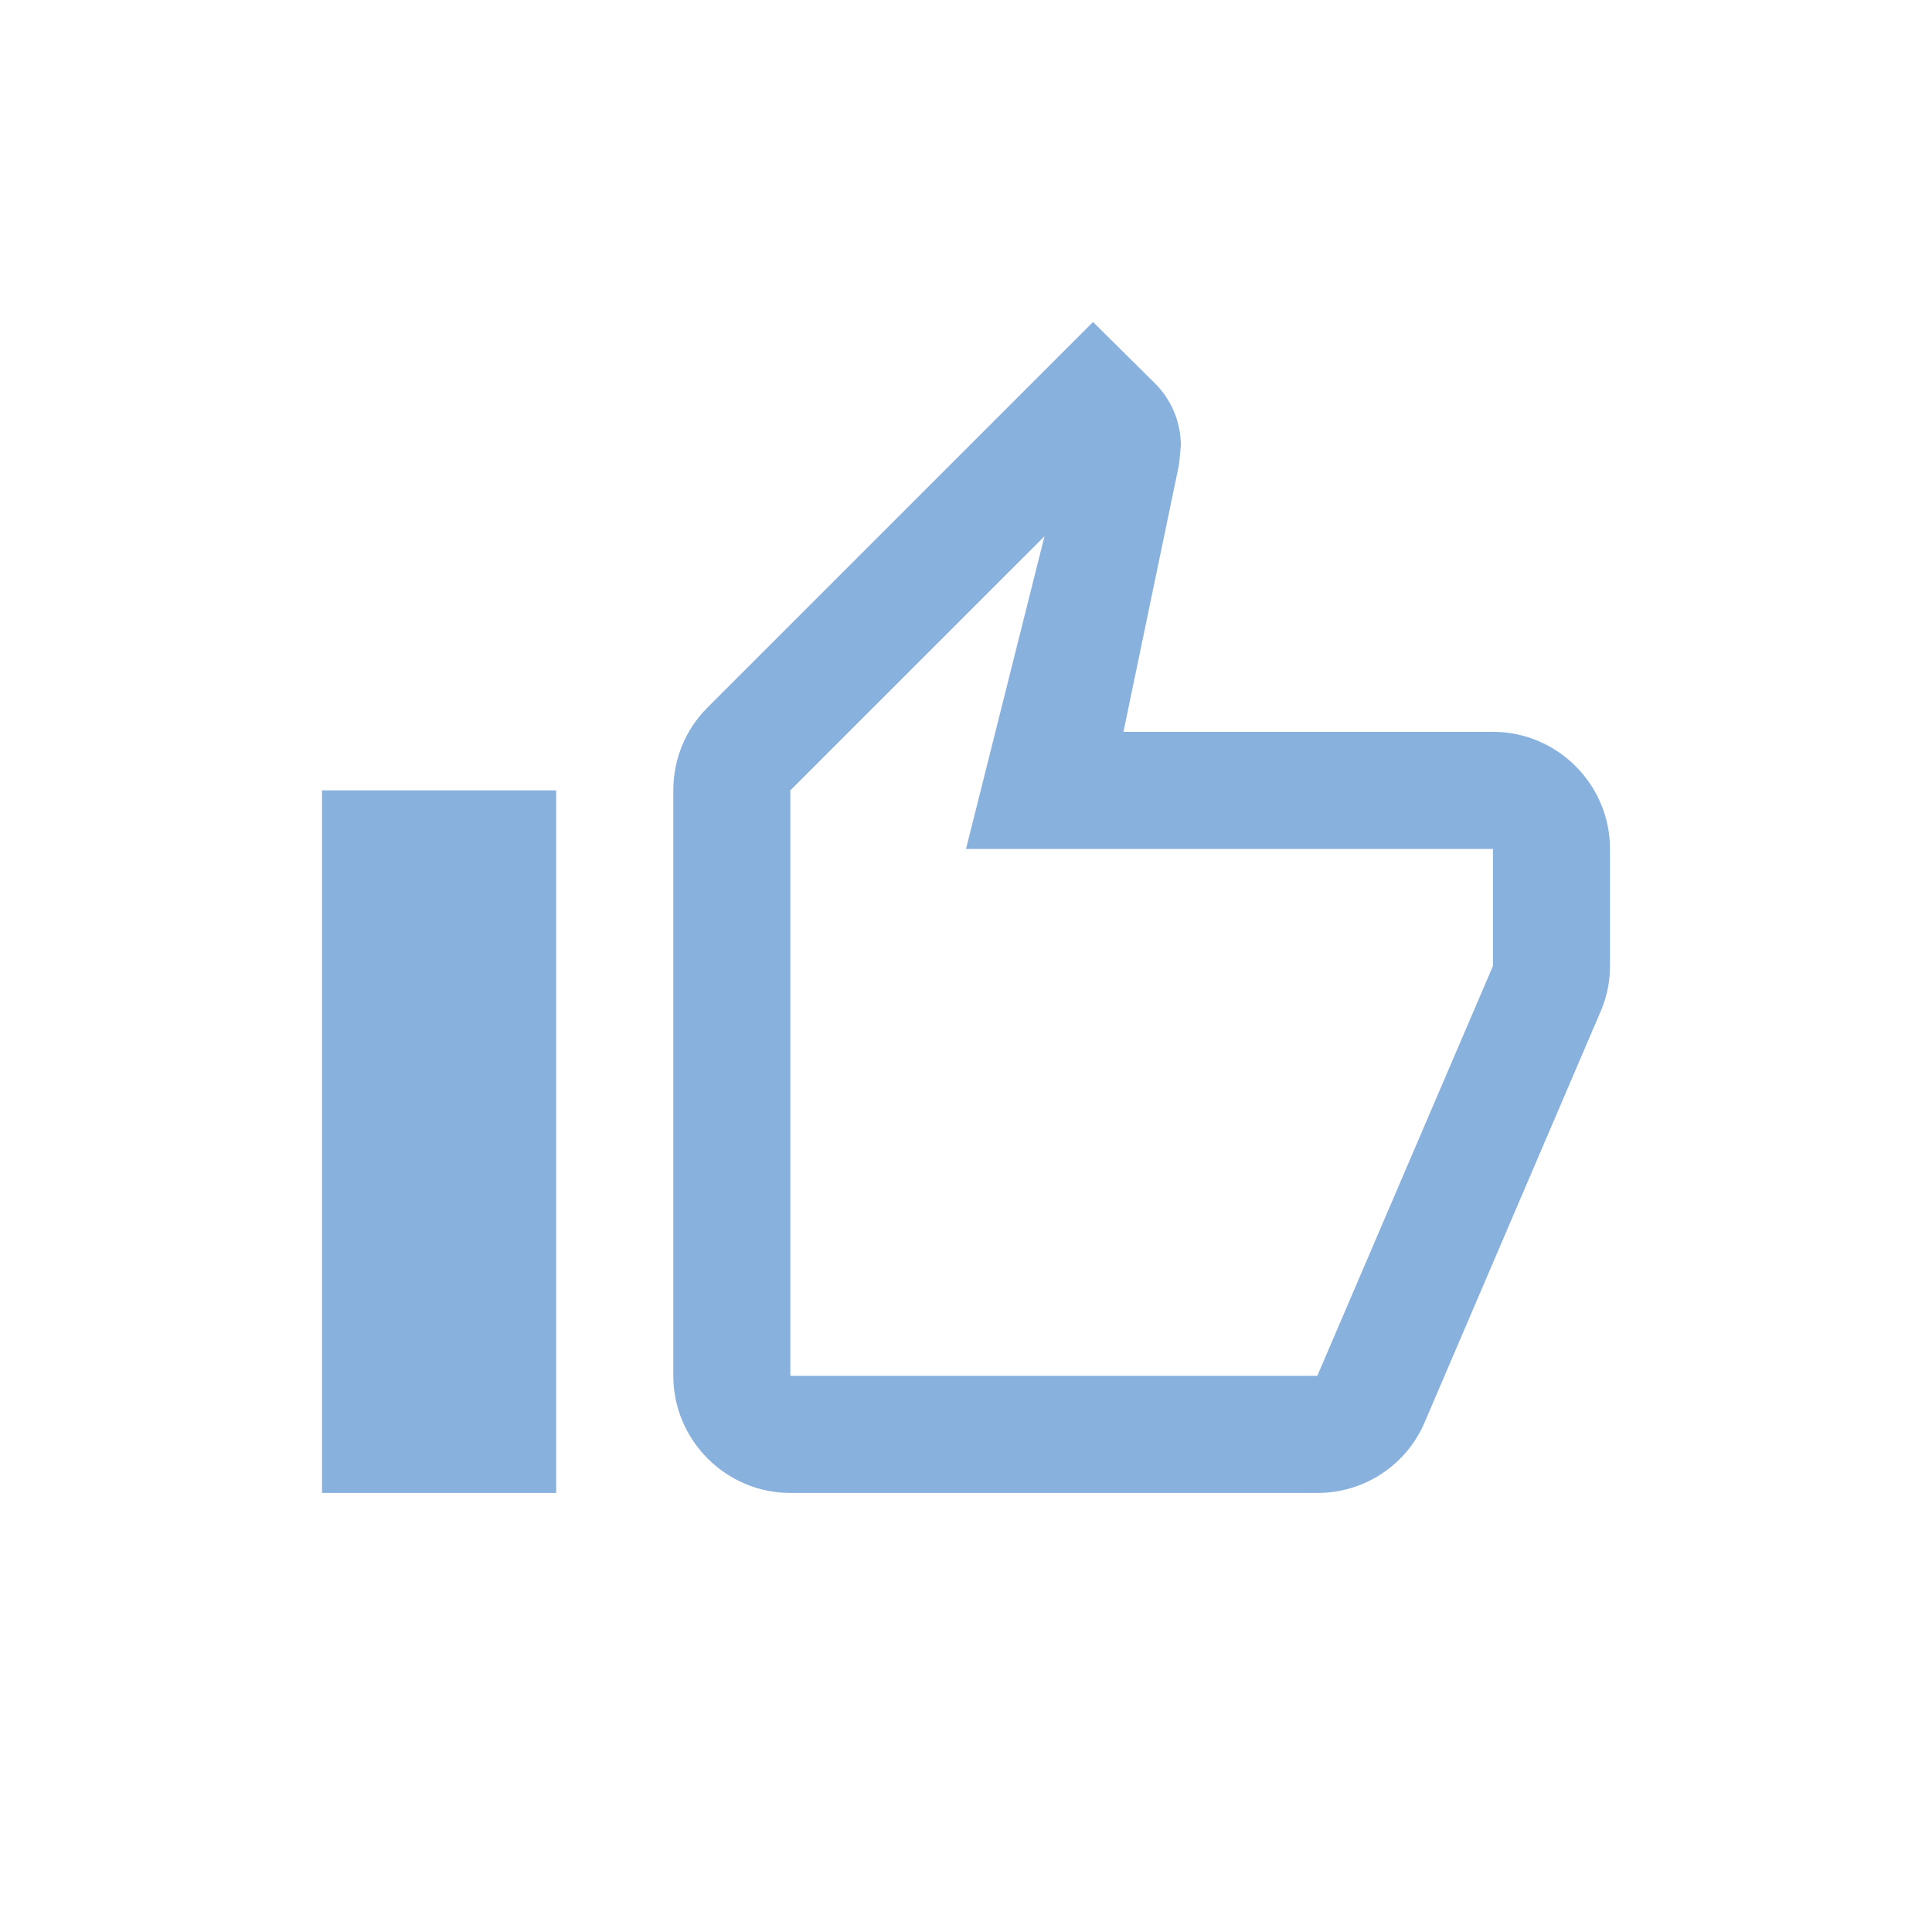 <svg width="24" height="24" viewBox="0 0 24 24" fill="none" xmlns="http://www.w3.org/2000/svg">
<path d="M9.818 18.546H16.364C16.967 18.546 17.484 18.182 17.702 17.658L19.898 12.531C19.964 12.364 20 12.189 20 12V10.546C20 9.745 19.346 9.091 18.546 9.091H13.956L14.647 5.767L14.669 5.535C14.669 5.236 14.546 4.96 14.349 4.764L13.578 4L8.785 8.793C8.524 9.055 8.364 9.418 8.364 9.818V17.091C8.364 17.891 9.018 18.546 9.818 18.546ZM9.818 9.818L12.975 6.662L12 10.546H18.546V12L16.364 17.091H9.818V9.818ZM4 9.818H6.909V18.546H4V9.818Z" fill="#88B1DD"/>
</svg>
